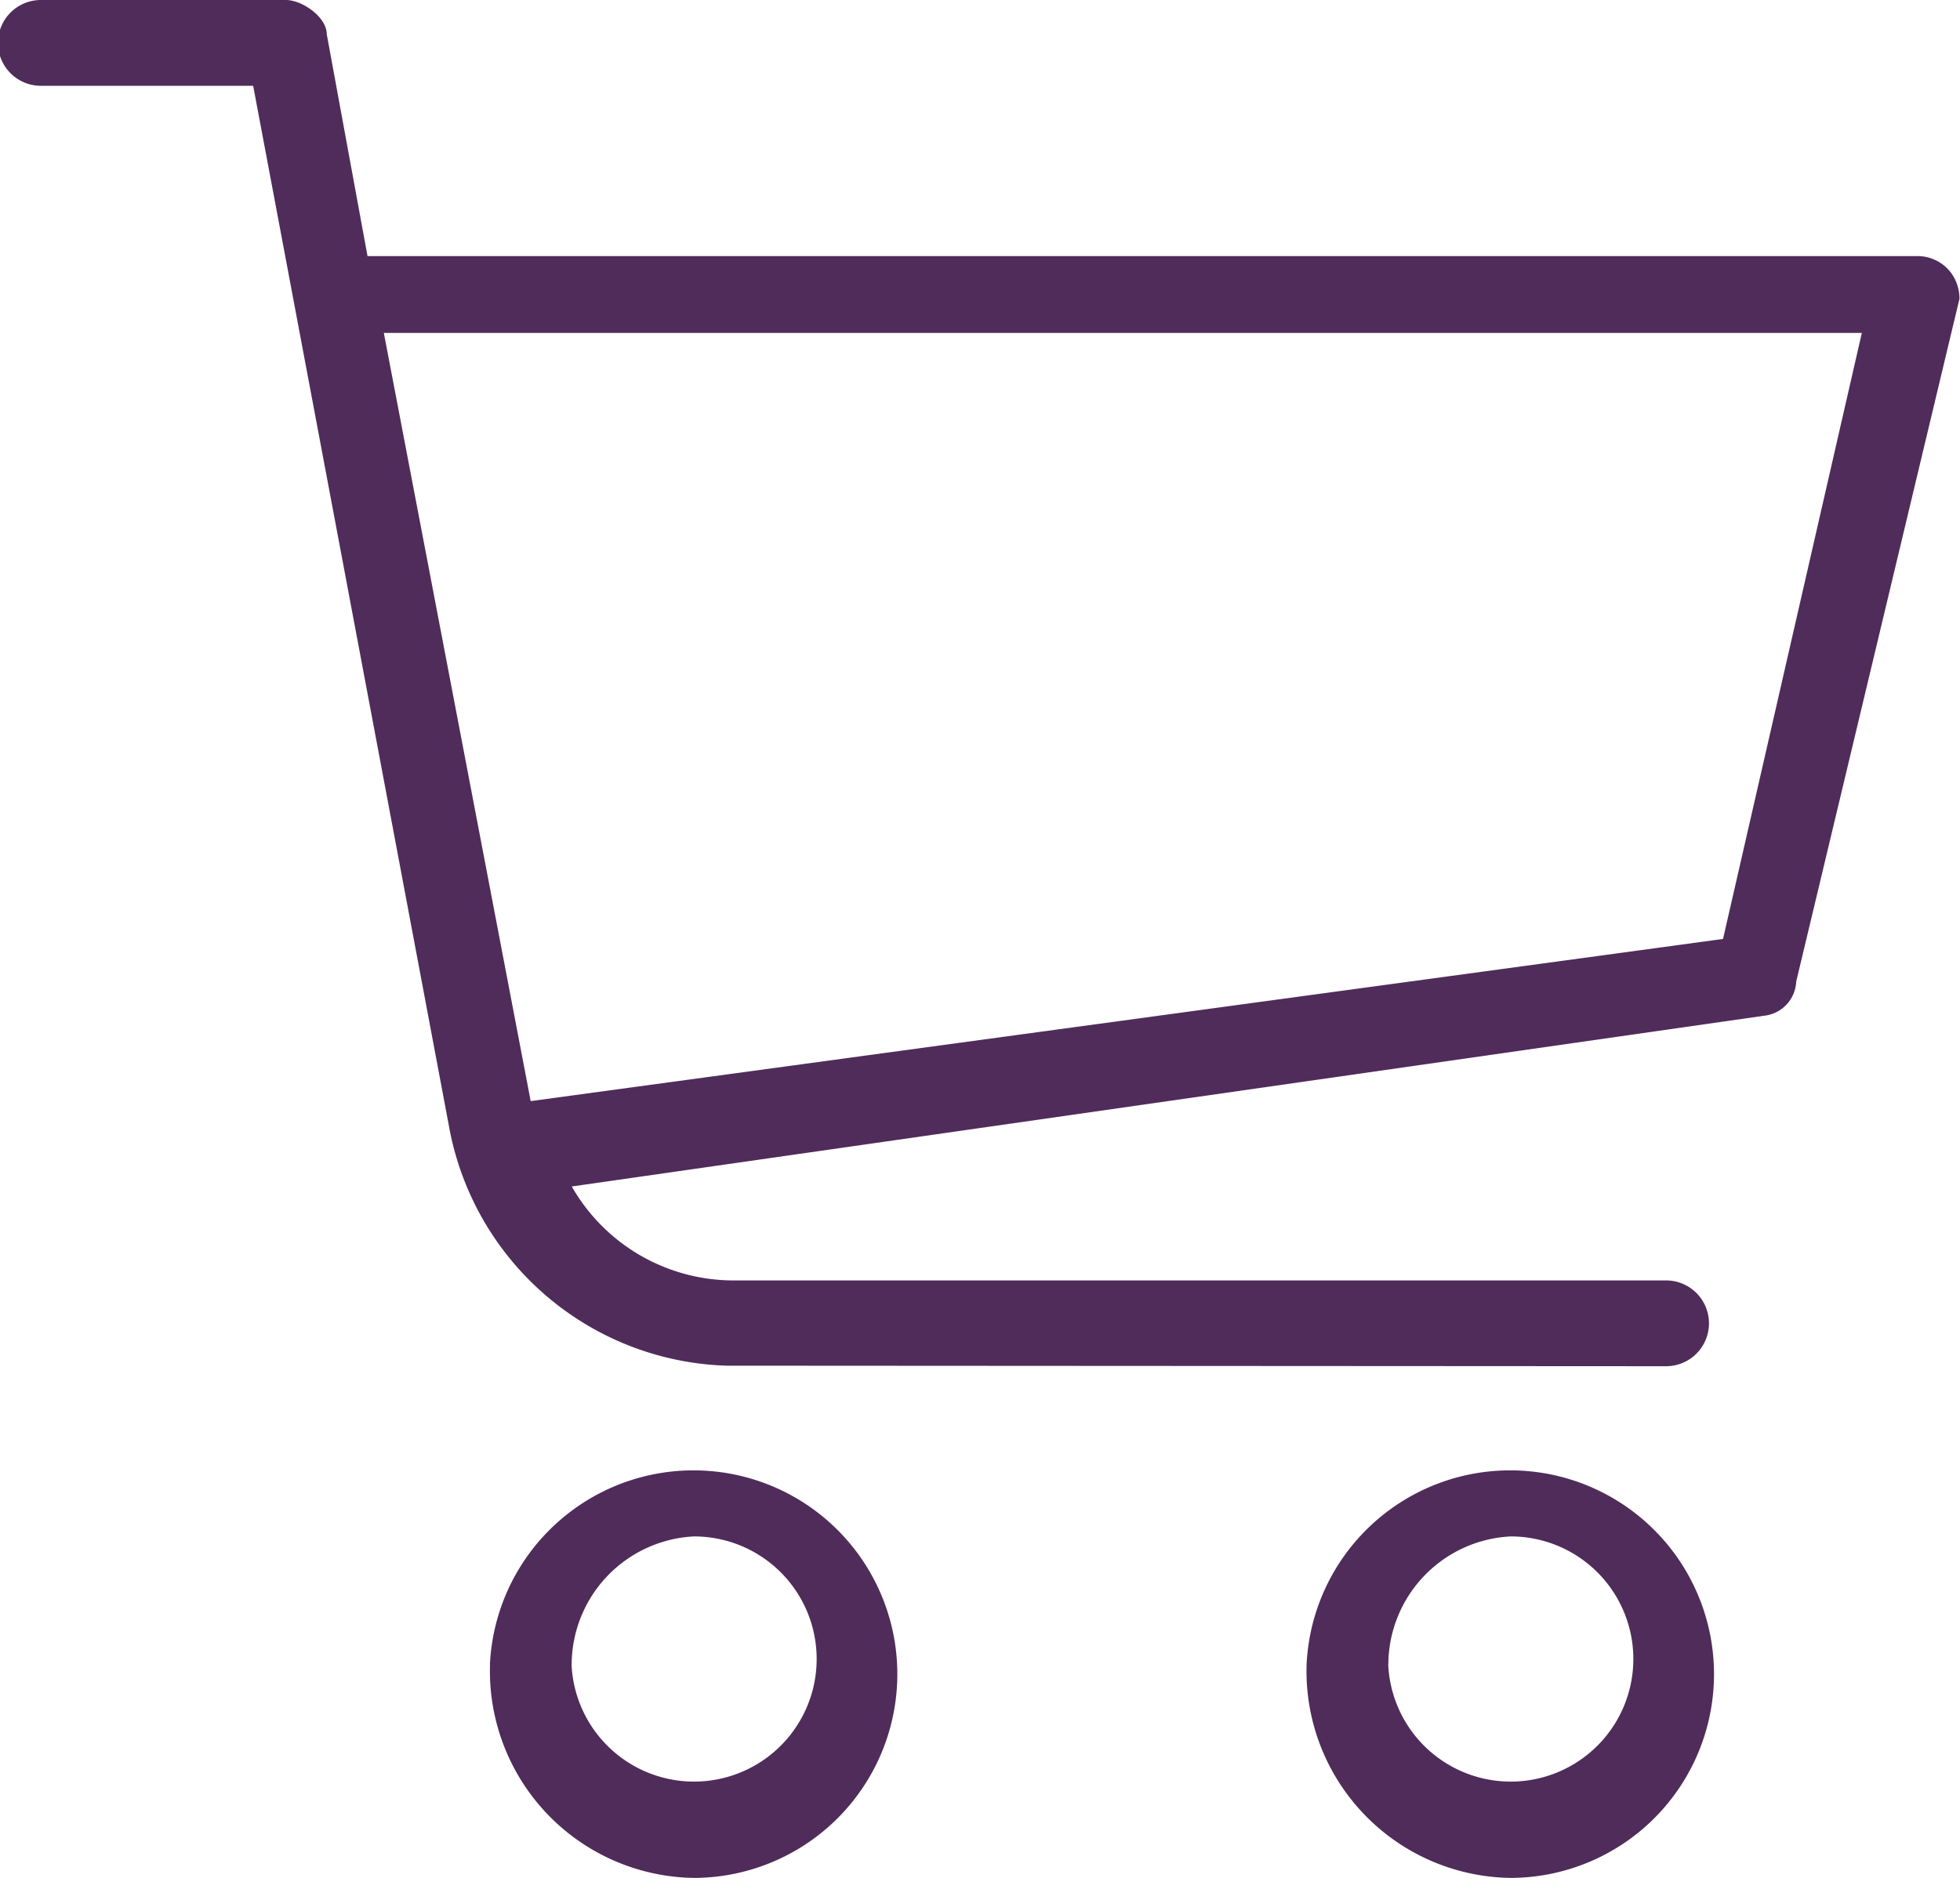 <svg xmlns="http://www.w3.org/2000/svg" viewBox="0 0 18.271 17.51">
  <defs>
    <style>
      .cls-1 {
        fill: #502c5a;
      }
    </style>
  </defs>
  <path id="Мои_покупки_Ховер" data-name="Мои покупки Ховер" class="cls-1" d="M275.18,393.52a1.9,1.9,0,1,1,1.9,1.99A1.929,1.929,0,0,1,275.18,393.52Zm.761,0a1.143,1.143,0,1,0,1.142-1.194A1.2,1.2,0,0,0,275.942,393.52Zm-8.374,0a1.9,1.9,0,1,1,1.9,1.99A1.929,1.929,0,0,1,267.568,393.52Zm.761,0a1.143,1.143,0,1,0,1.142-1.194A1.2,1.2,0,0,0,268.329,393.52Zm1.446-2.786a2.716,2.716,0,0,1-2.588-2.229L265.36,378.8h-1.979a.4.4,0,0,1,0-.8h2.284c.152,0,.381.159.381.319l.38,2.069H280.89a.392.392,0,0,1,.3.159.407.407,0,0,1,.076.239l-1.522,6.367a.335.335,0,0,1-.3.318l-11.114,1.592a1.737,1.737,0,0,0,1.522.876h8.679a.4.4,0,0,1,0,.8Zm-1.827-2.467,11.115-1.512,1.294-5.651H266.578Z" transform="translate(-263 -378)"/>
</svg>
